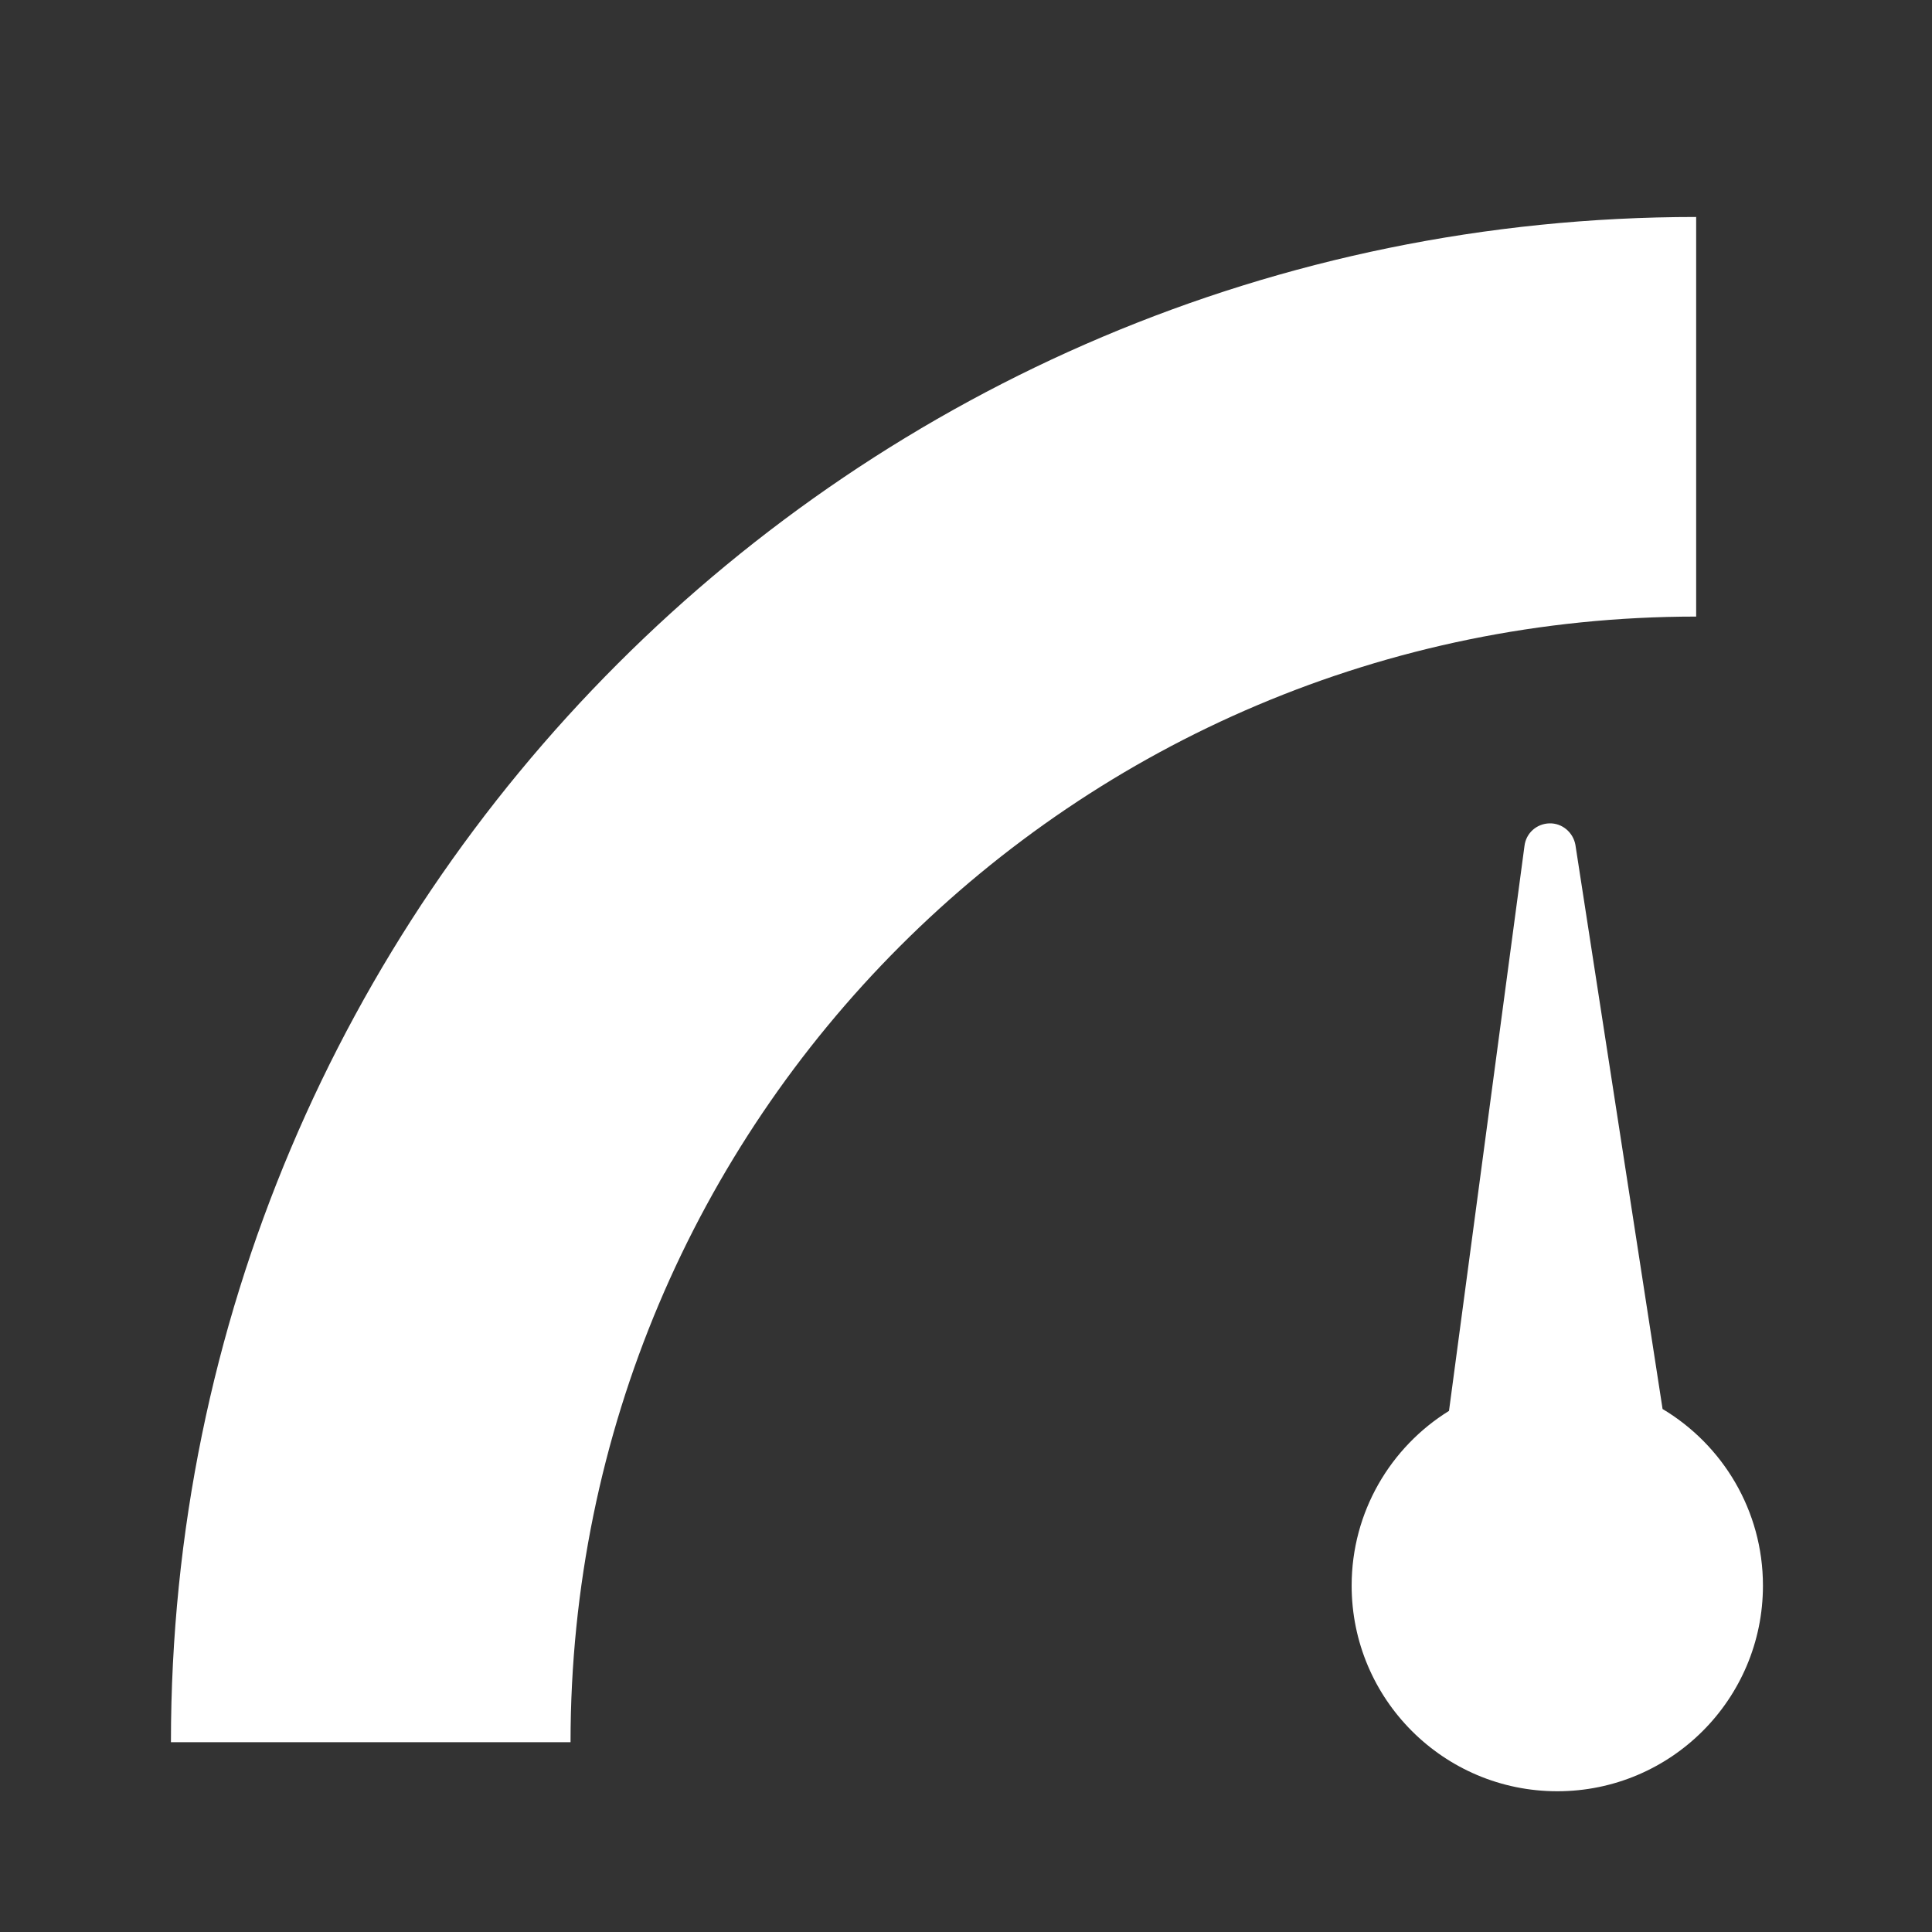 <?xml version="1.0" encoding="utf-8"?>
<!-- Generator: Adobe Illustrator 18.0.0, SVG Export Plug-In . SVG Version: 6.00 Build 0)  -->
<!DOCTYPE svg PUBLIC "-//W3C//DTD SVG 1.1//EN" "http://www.w3.org/Graphics/SVG/1.1/DTD/svg11.dtd">
<svg version="1.1" id="Calque_1" xmlns="http://www.w3.org/2000/svg" xmlns:xlink="http://www.w3.org/1999/xlink" x="0px" y="0px"
	 viewBox="0 0 512 512" enable-background="new 0 0 512 512" xml:space="preserve">
<rect x="0" y="0" width="512" height="512" fill="#333333" stroke="none"/>
<path fill="#FFFFFF" d="M151.2,461.7L151.2,461.7c0-164.8,133.4-298.3,298.3-298.3l0,0V57.5l0,0c-223.2,0-404.2,181-404.2,404.2l0,0
	H151.2z"/>
<path id="time-10-icon_1_" display="none" d="M437.7,264.2c0,94.8-76.9,171.7-171.7,171.7S94.3,359,94.3,264.2S171.2,92.5,266,92.5
	S437.7,169.4,437.7,264.2z M392.7,264.2c0-70-56.7-126.7-126.7-126.7s-126.7,56.7-126.7,126.7S196,390.9,266,390.9
	S392.7,334.2,392.7,264.2z M299.3,273.2c0,17.4-14.1,31.5-31.5,31.5s-31.5-14.1-31.5-31.5c0-11.3,6-21.2,14.9-26.8l11.5-86.6
	c0.2-1.9,1.9-3.4,3.8-3.5c2,0,3.7,1.4,4,3.3l13.3,86.4C293.1,251.6,299.3,261.7,299.3,273.2z M157,253.9v20h26v-20H157z M196.3,179
	l-14.1,14.1l17.2,17.2l14.1-14.1L196.3,179z"/>
<path fill="#FFFFFF" d="M467.2,420.2c0,30.1-24.4,54.5-54.5,54.5s-54.5-24.4-54.5-54.5c0-19.5,10.3-36.7,25.8-46.3l20-149.7
	c0.4-3.4,3.2-5.9,6.6-6s6.3,2.4,6.9,5.7l23.1,149.5C456.5,382.9,467.2,400.3,467.2,420.2z"/>
</svg>
